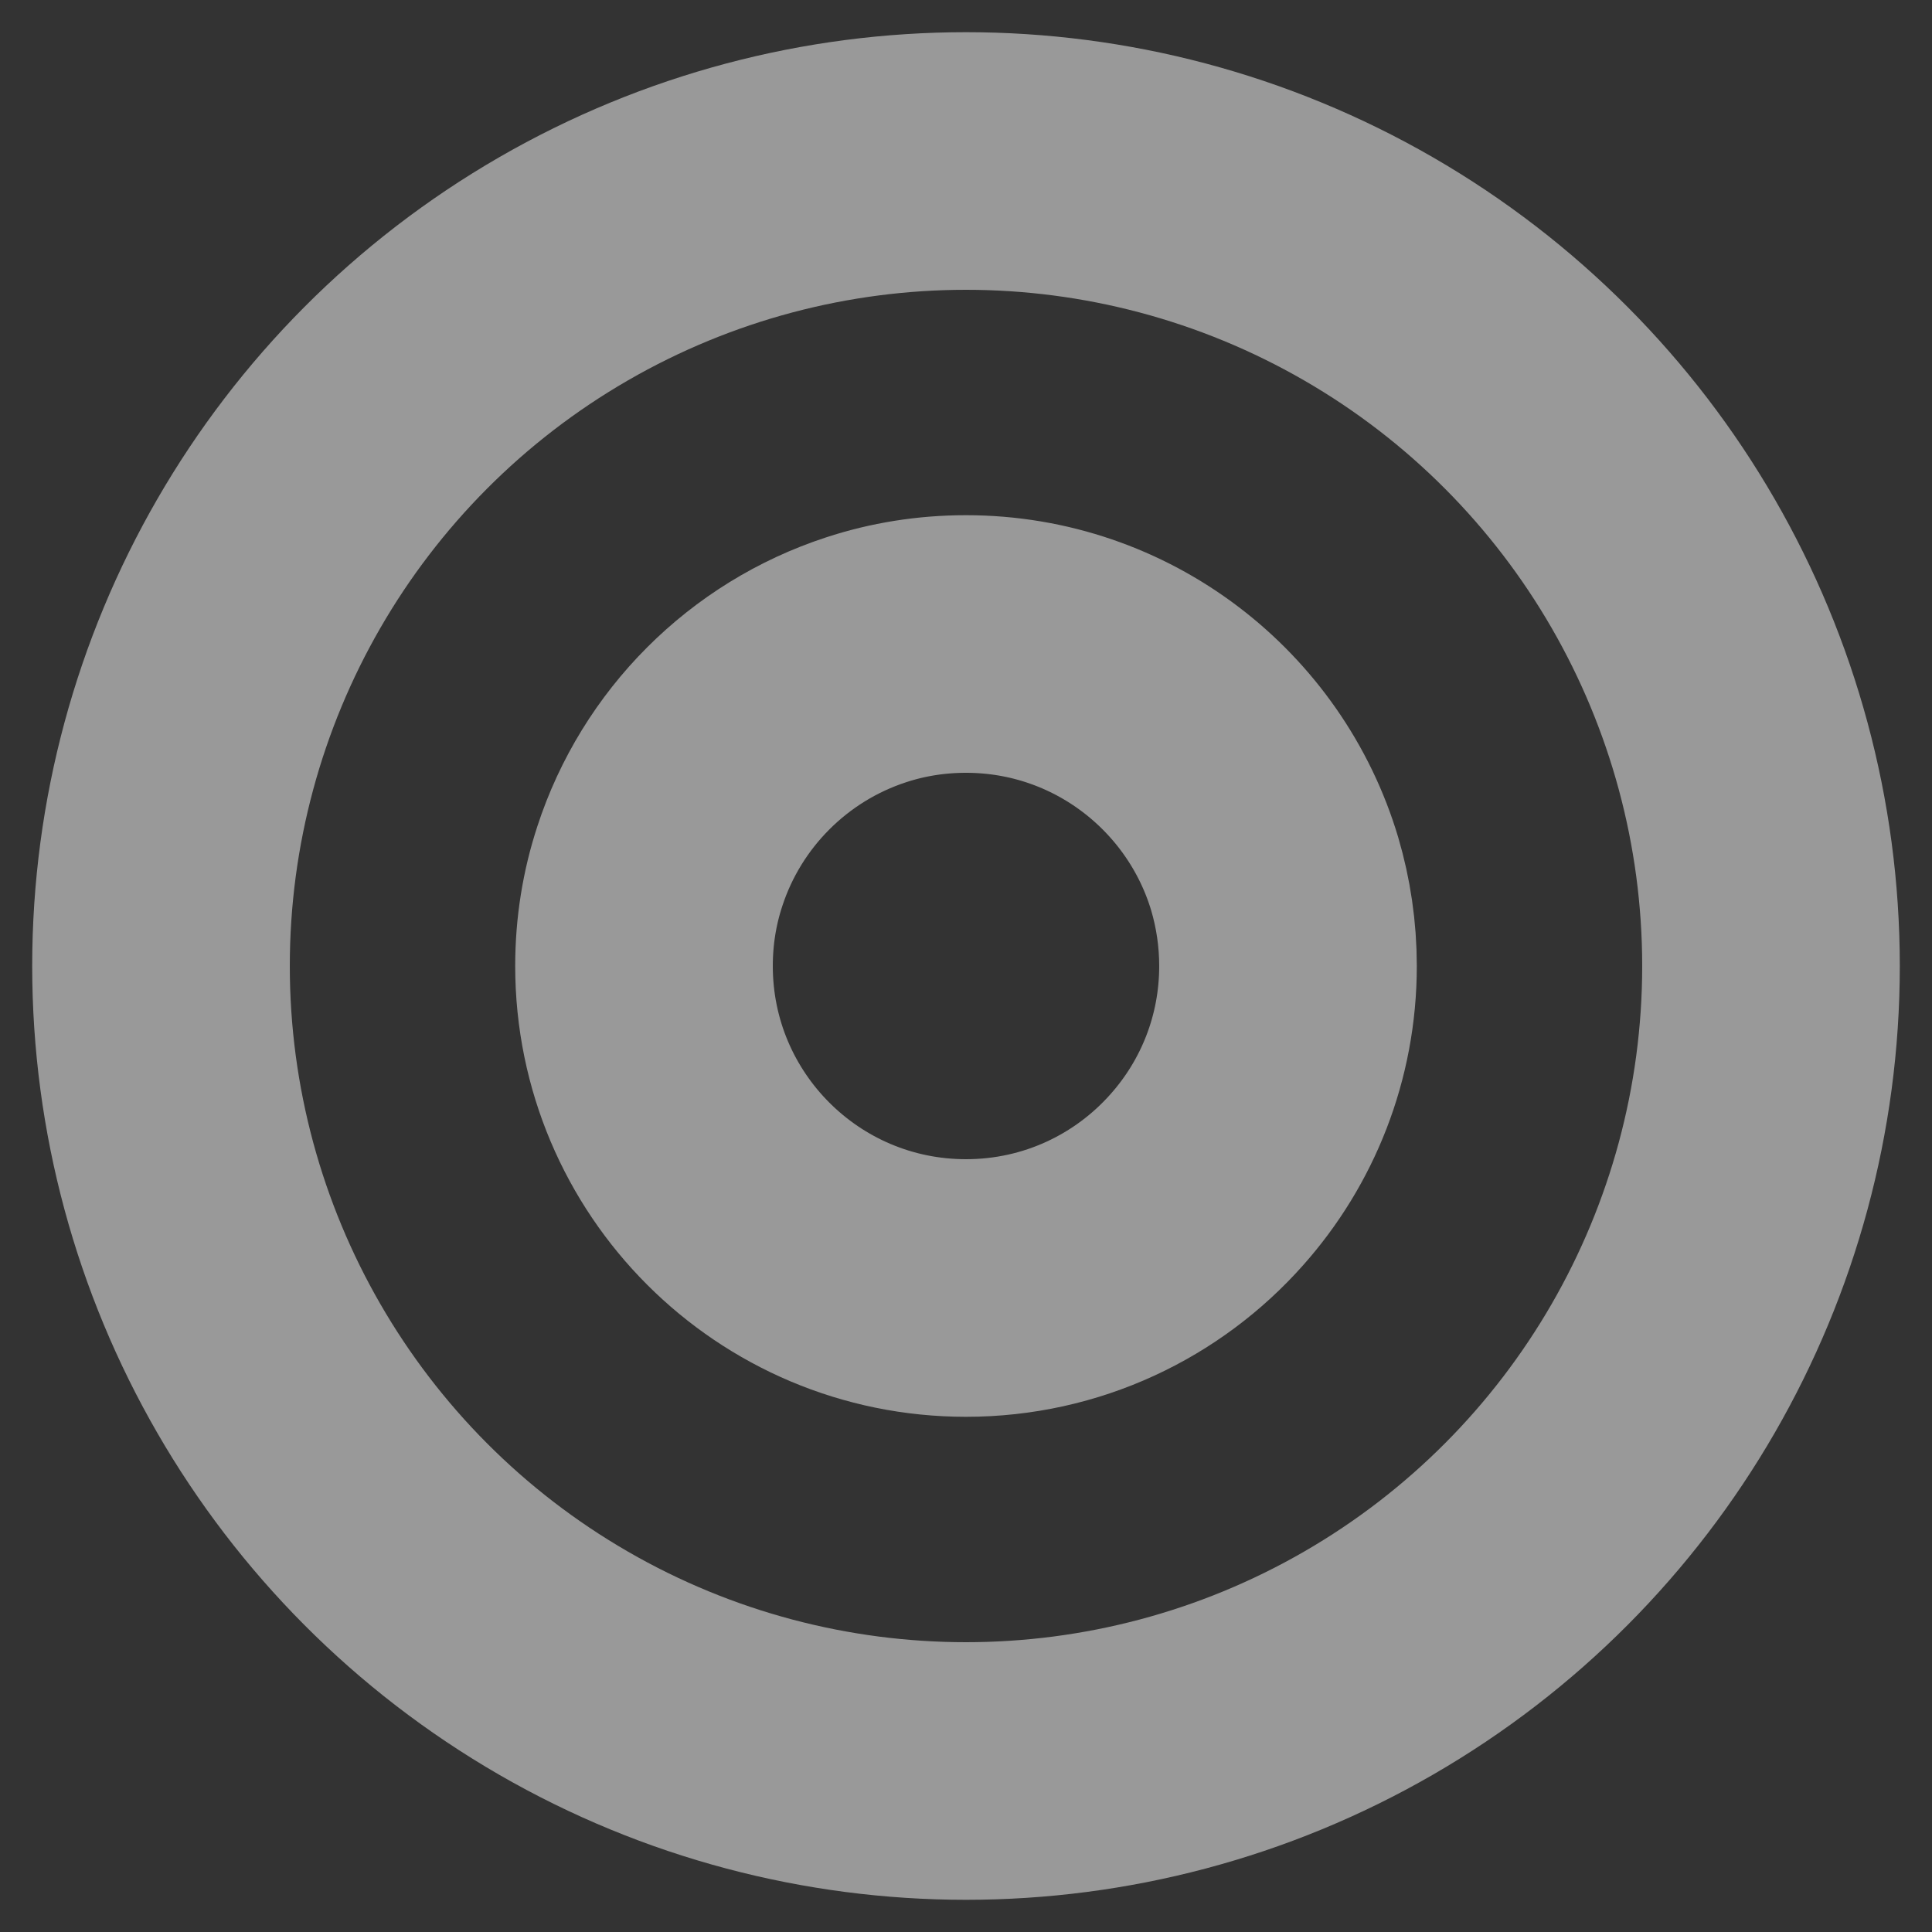 <?xml version="1.0" encoding="UTF-8"?>
<svg width="12px" height="12px" viewBox="0 0 12 12" version="1.1" xmlns="http://www.w3.org/2000/svg" xmlns:xlink="http://www.w3.org/1999/xlink">
    <rect x="0" y="0" width="12" height="12" fill="#333333" stroke="none"/>
    <!-- Generator: Sketch 58 (84663) - https://sketch.com -->
    <title>arrow-meta-optics-dark</title>
    <desc>Created with Sketch.</desc>
    <g id="arrow-meta-optics-dark" stroke="none" stroke-width="1" fill="none" fill-rule="evenodd">
        <g id="arrow-meta-optics-light" transform="translate(-0, 0)">
            <rect id="bound" x="0" y="0" width="12" height="12"></rect>
            <g id="icon" transform="translate(0.75, 0.75)" opacity="0.5" stroke="#FFFFFF" stroke-width="1.6">
                <circle id="path" cx="5.25" cy="5.25" r="5"></circle>
                <path d="M5.25,7.25 C5.845,7.25 6.38,6.99 6.746,6.577 C7.06,6.224 7.25,5.759 7.25,5.25 C7.25,5.052 7.221,4.86 7.168,4.68 C6.922,3.853 6.156,3.25 5.25,3.25 C5.033,3.25 4.825,3.284 4.63,3.348 C4.023,3.546 3.545,4.025 3.348,4.631 C3.284,4.826 3.25,5.034 3.25,5.25 C3.25,6.355 4.145,7.25 5.25,7.25 Z" id="path"></path>
            </g>
        </g>
    </g>
</svg>